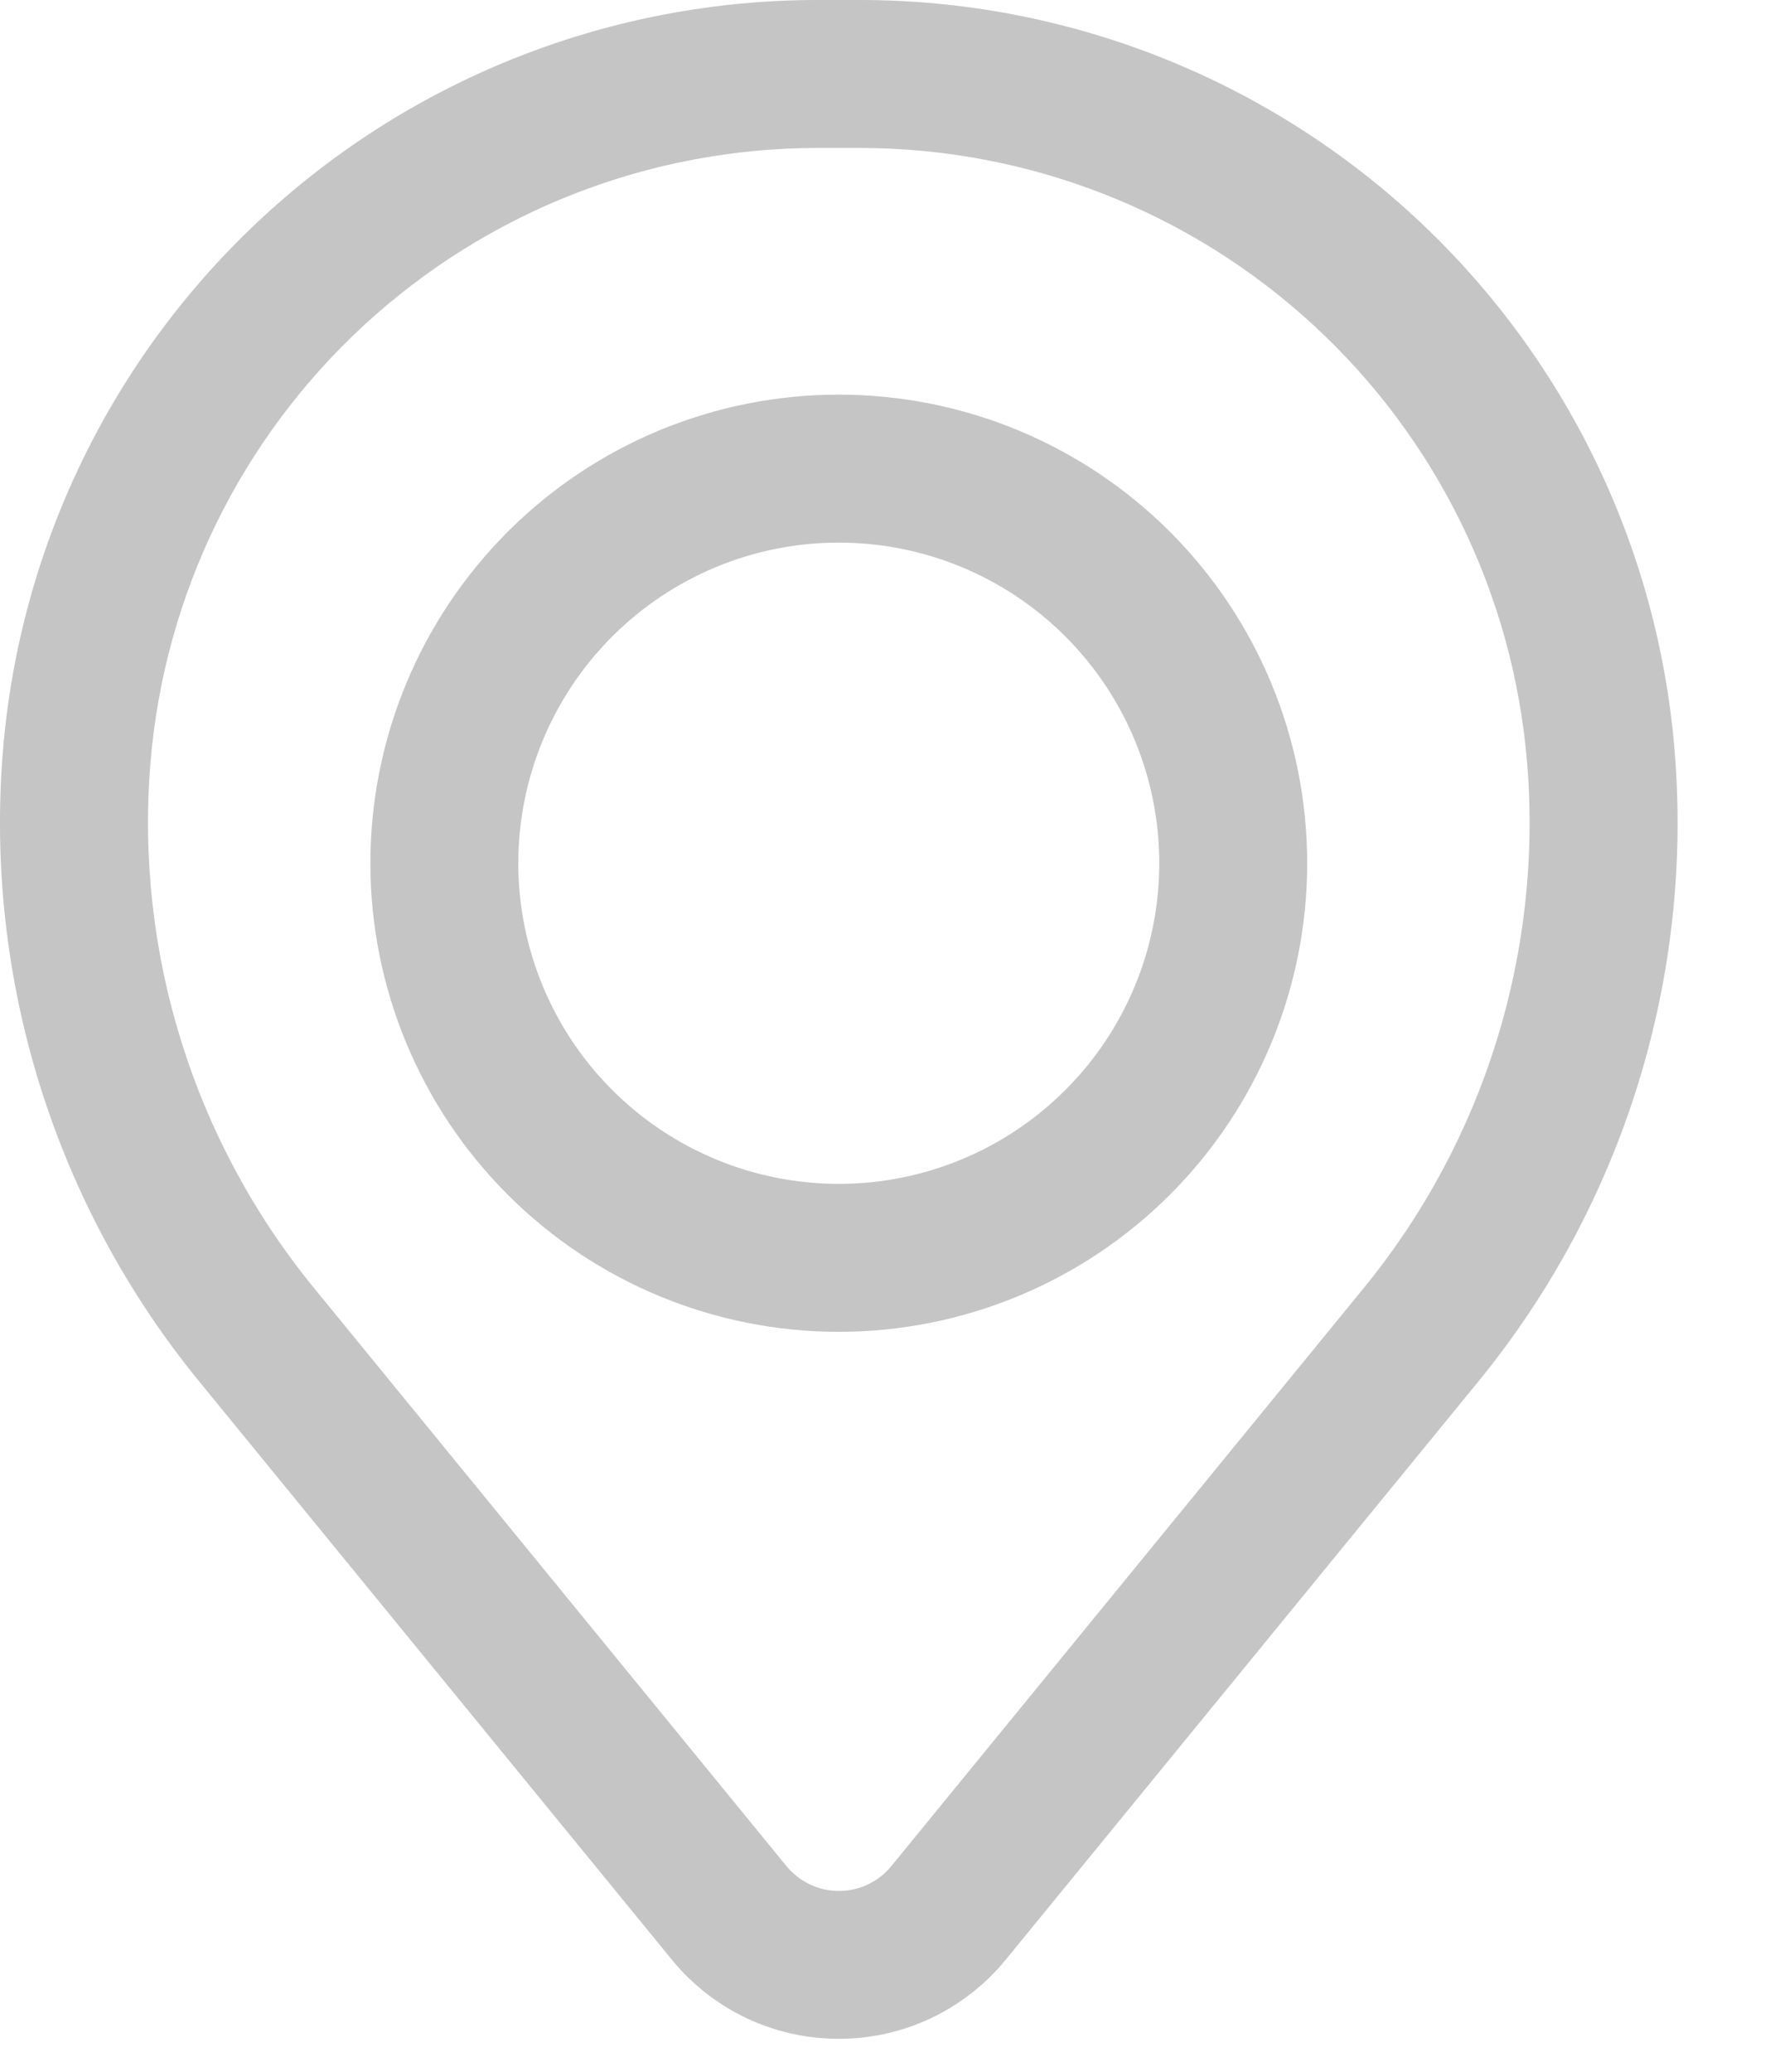 <svg width="18" height="21" viewBox="0 0 18 21" fill="none" xmlns="http://www.w3.org/2000/svg">
<path fill-rule="evenodd" clip-rule="evenodd" d="M3.756 8.75C3.756 7.49 4.257 6.282 5.148 5.391C6.038 4.5 7.247 4 8.506 4C9.766 4 10.974 4.5 11.865 5.391C12.756 6.282 13.256 7.49 13.256 8.75C13.256 10.01 12.756 11.218 11.865 12.109C10.974 13 9.766 13.5 8.506 13.5C7.247 13.5 6.038 13 5.148 12.109C4.257 11.218 3.756 10.01 3.756 8.75ZM8.506 5.5C7.644 5.5 6.818 5.842 6.208 6.452C5.599 7.061 5.256 7.888 5.256 8.75C5.256 9.612 5.599 10.439 6.208 11.048C6.818 11.658 7.644 12 8.506 12C9.368 12 10.195 11.658 10.804 11.048C11.414 10.439 11.756 9.612 11.756 8.75C11.756 7.888 11.414 7.061 10.804 6.452C10.195 5.842 9.368 5.5 8.506 5.5Z" fill="#C5C5C5"/>
<path fill-rule="evenodd" clip-rule="evenodd" d="M0.03 7.607C0.201 5.534 1.145 3.601 2.676 2.191C4.206 0.782 6.21 -6.33557e-06 8.29 0H8.722C10.803 -6.33557e-06 12.807 0.782 14.337 2.191C15.867 3.601 16.811 5.534 16.982 7.607C17.172 9.916 16.459 12.209 14.992 14.003L10.199 19.864C9.994 20.115 9.736 20.317 9.443 20.456C9.15 20.595 8.83 20.666 8.506 20.666C8.182 20.666 7.862 20.595 7.569 20.456C7.277 20.317 7.018 20.115 6.813 19.864L2.02 14.003C0.553 12.209 -0.16 9.916 0.03 7.607ZM8.29 1.5C6.587 1.5 4.946 2.141 3.693 3.295C2.44 4.449 1.666 6.032 1.526 7.73C1.368 9.652 1.962 11.56 3.182 13.053L7.975 18.915C8.04 18.994 8.121 19.057 8.213 19.101C8.305 19.145 8.405 19.167 8.507 19.167C8.609 19.167 8.71 19.145 8.802 19.101C8.894 19.057 8.975 18.994 9.039 18.915L13.832 13.053C15.052 11.56 15.645 9.652 15.486 7.73C15.346 6.032 14.573 4.449 13.319 3.295C12.066 2.141 10.425 1.5 8.721 1.5H8.29Z" fill="#C5C5C5"/>
</svg>
